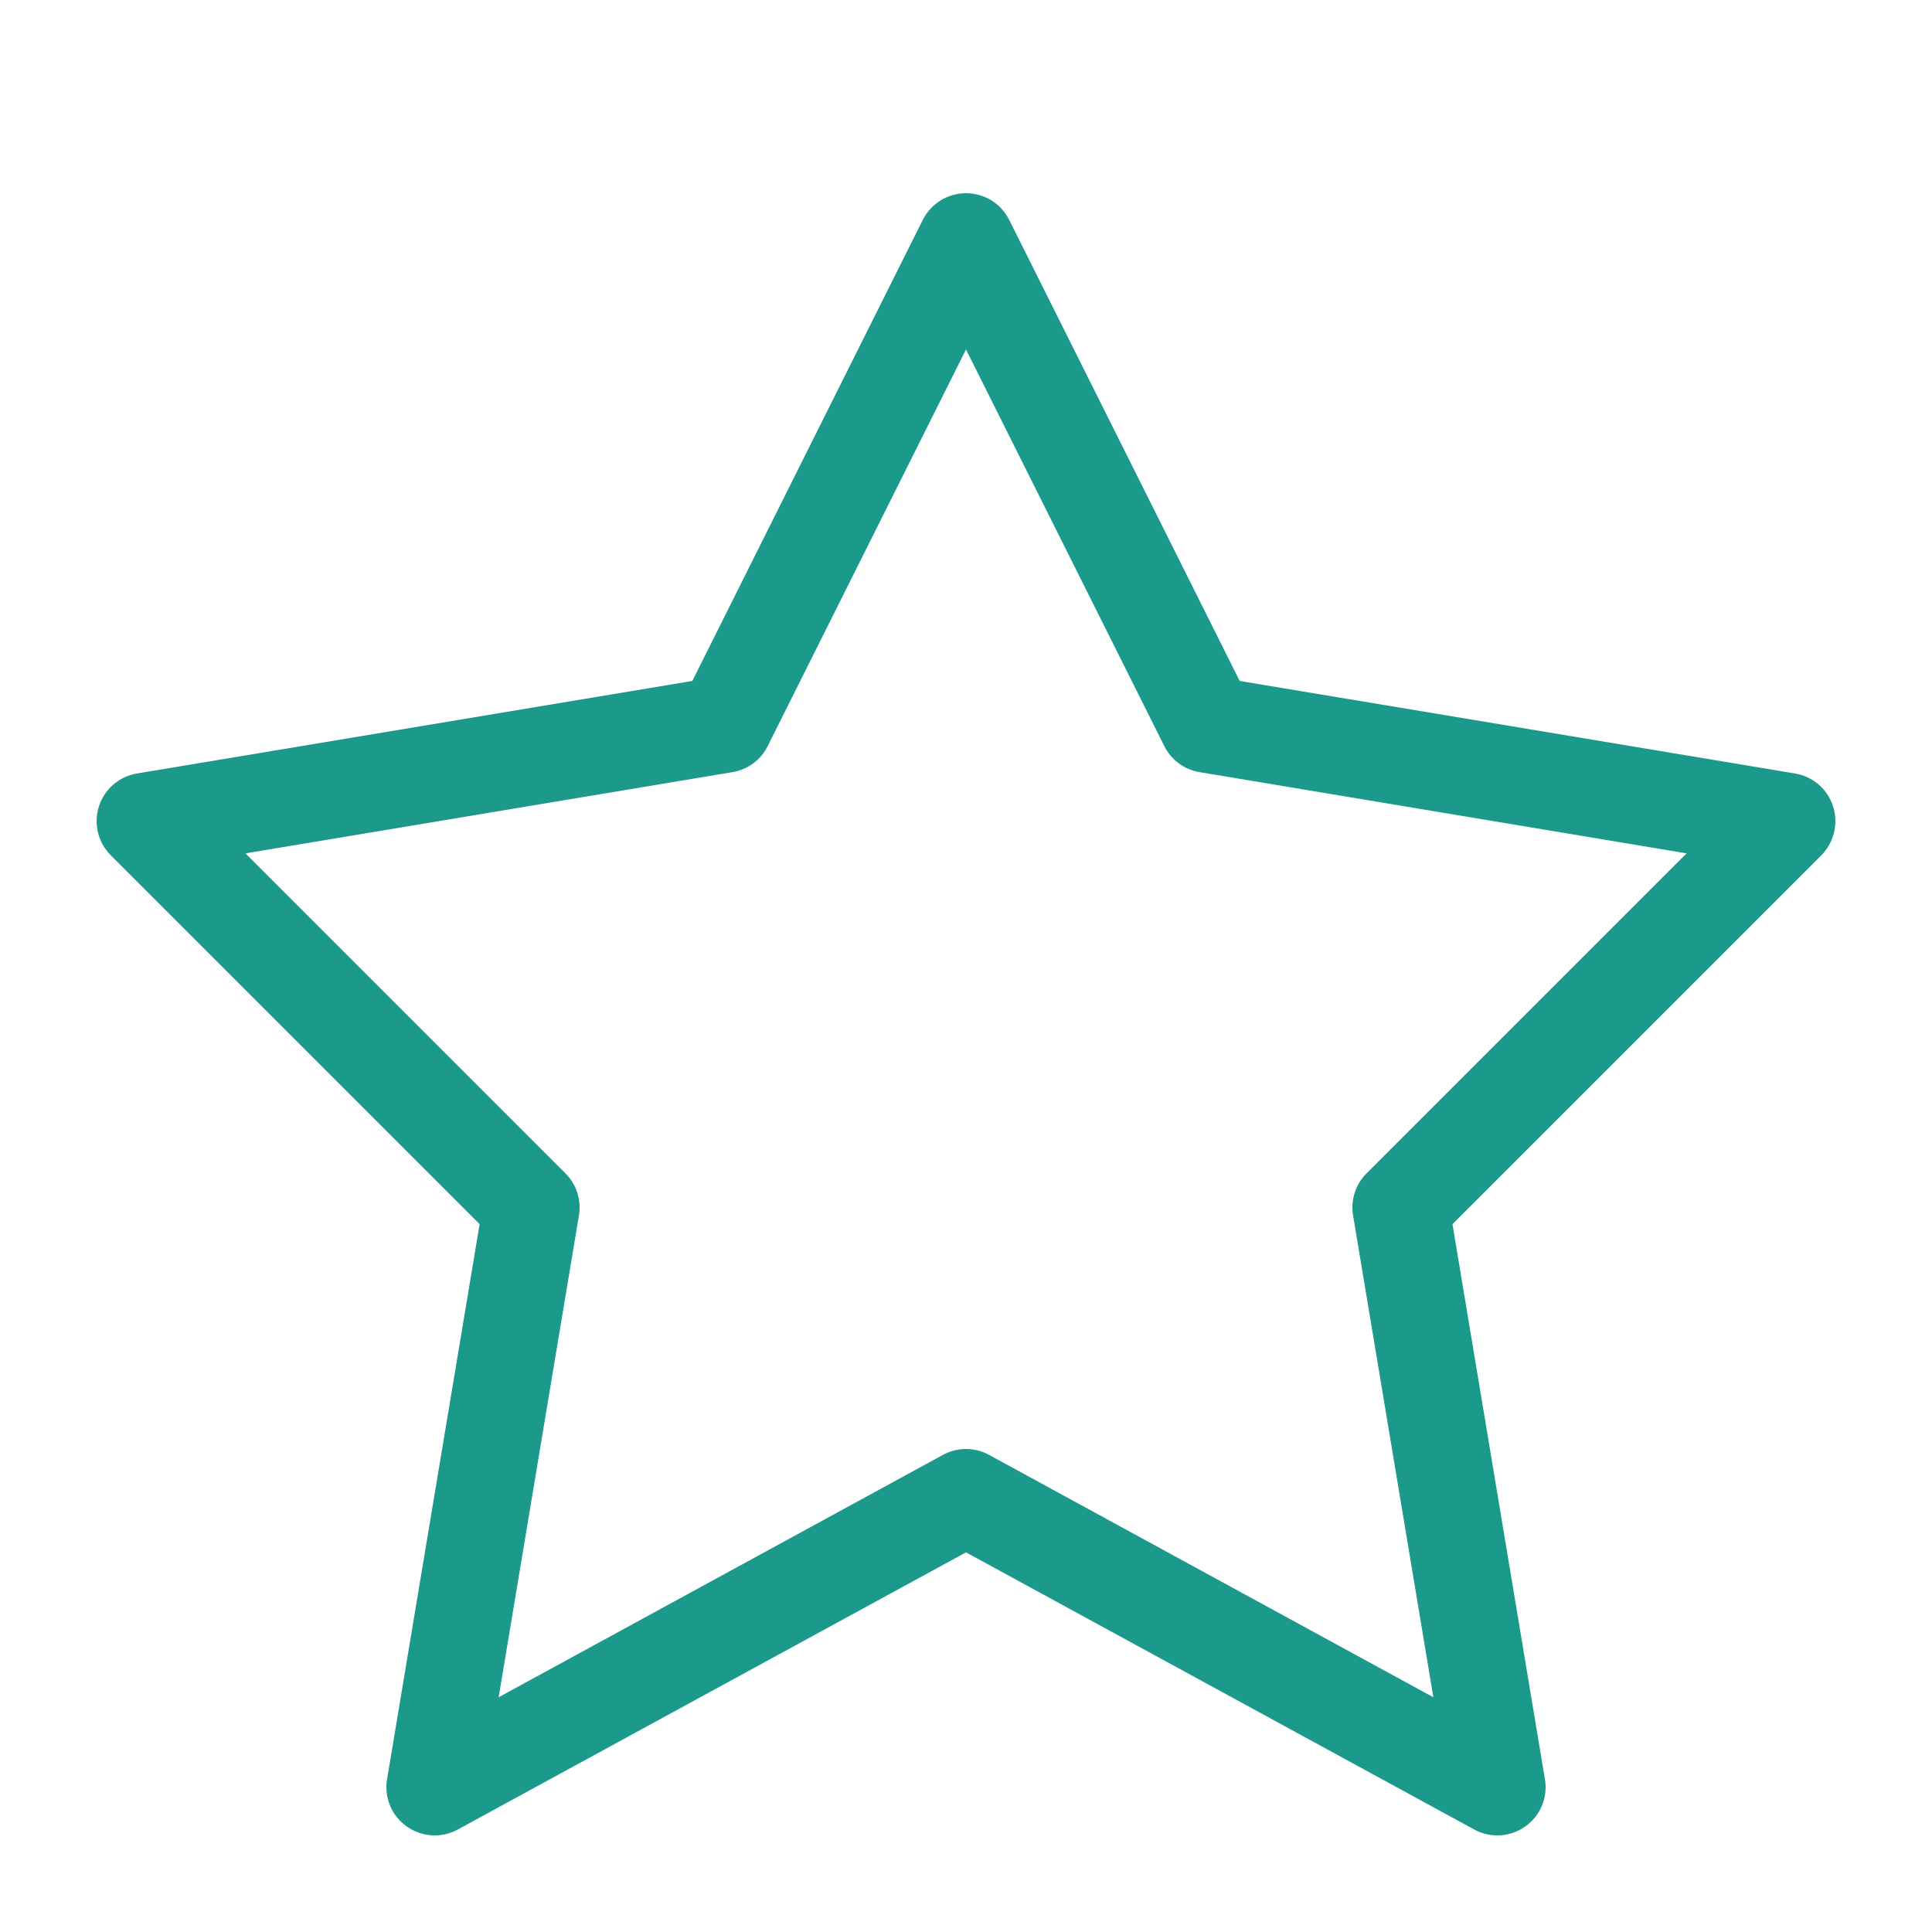 <svg width="20" height="20" viewBox="0 0 20 20" fill="none" xmlns="http://www.w3.org/2000/svg">
  <path d="M15.5 19C15.418 19 15.335 18.98 15.261 18.939L10 16.07L4.739 18.939C4.572 19.031 4.366 19.018 4.21 18.907C4.054 18.797 3.975 18.607 4.007 18.418L4.965 12.672L1.147 8.854C1.014 8.721 0.967 8.526 1.024 8.347C1.081 8.169 1.233 8.038 1.418 8.007L7.167 7.049L9.553 2.276C9.638 2.107 9.811 2 10 2C10.19 2 10.363 2.107 10.447 2.276L12.833 7.049L18.582 8.007C18.767 8.038 18.919 8.169 18.976 8.347C19.033 8.526 18.986 8.721 18.854 8.854L15.036 12.672L15.993 18.418C16.025 18.607 15.946 18.797 15.79 18.907C15.704 18.969 15.602 19 15.5 19H15.5ZM10 15C10.082 15 10.165 15.02 10.239 15.061L14.838 17.57L14.007 12.582C13.98 12.423 14.032 12.261 14.146 12.147L17.459 8.834L12.418 7.993C12.26 7.967 12.124 7.867 12.053 7.724L10 3.618L7.947 7.724C7.876 7.867 7.74 7.967 7.582 7.993L2.541 8.834L5.854 12.147C5.968 12.261 6.02 12.423 5.993 12.582L5.162 17.57L9.761 15.061C9.835 15.02 9.918 15 10 15H10Z" fill="#1B998B"/>
</svg>
